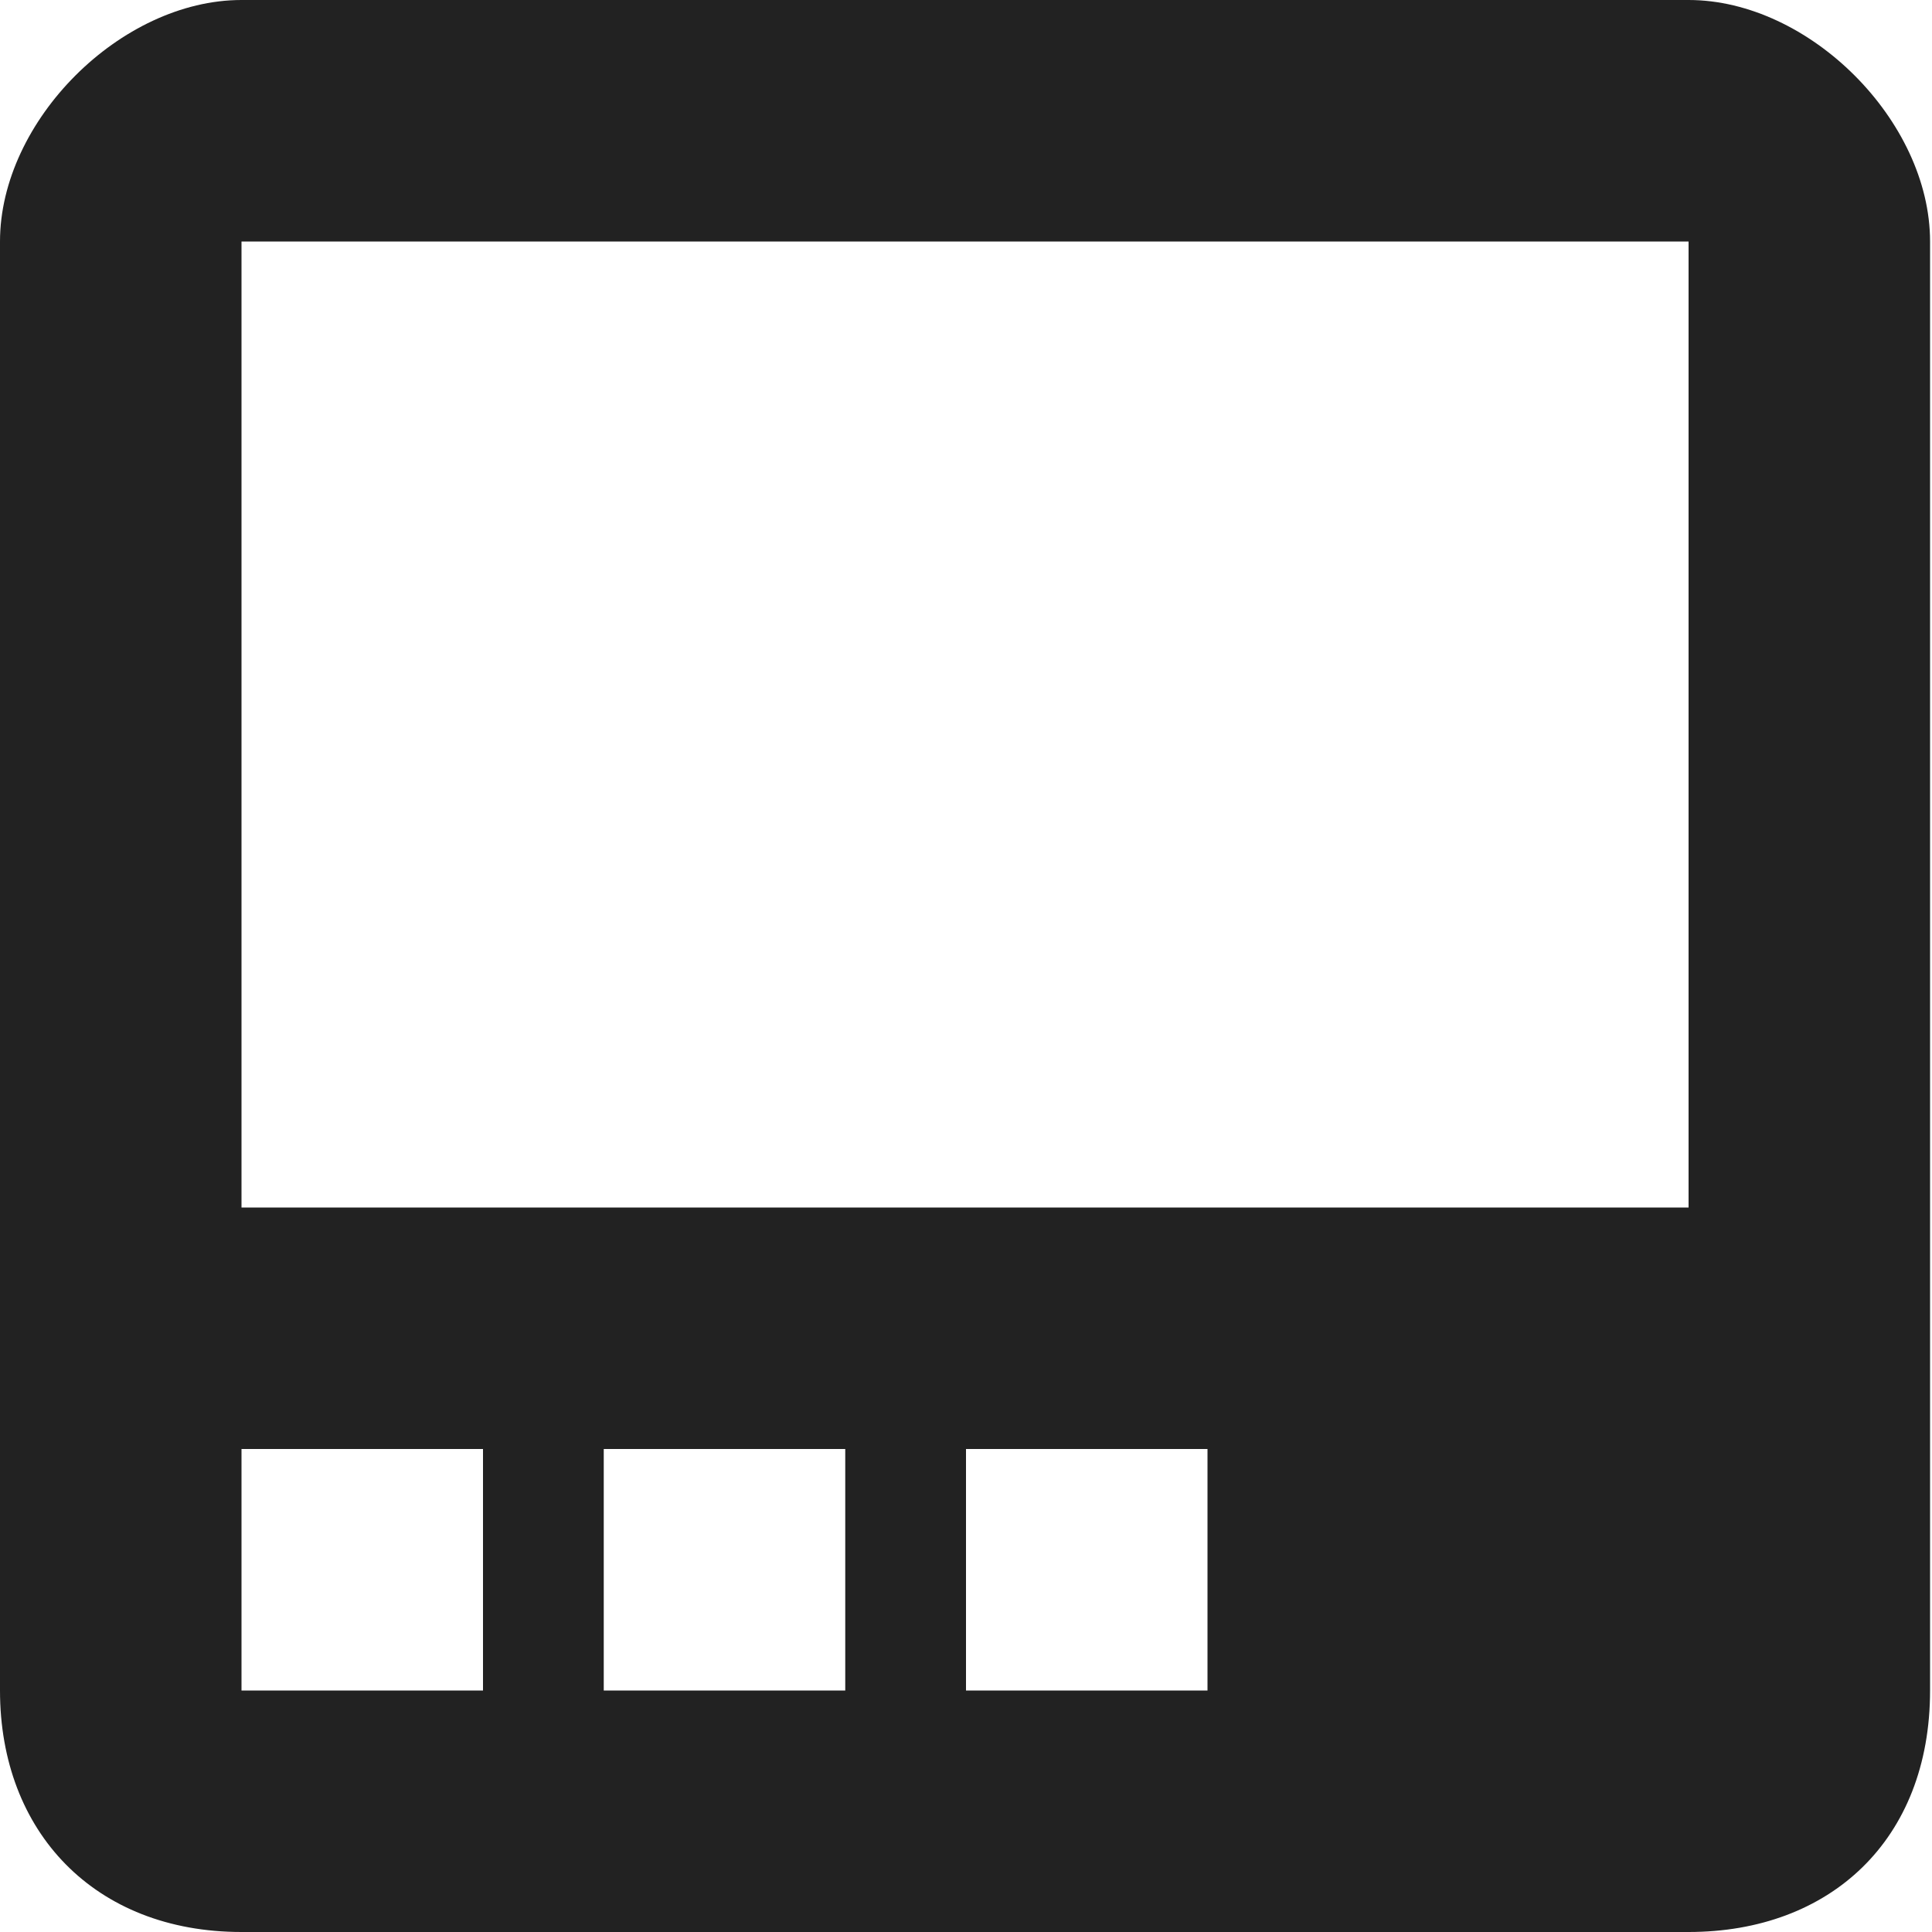 <svg xmlns="http://www.w3.org/2000/svg" width="16" height="16">
    <path fill="#222" d="M2 16c-1.215 0-2-.828-2-2V2c0-1 1-2 2-2h11.984c1 0 2 1 2 2v12c0 1.238-.828 2-2 2zm0-2h2v-2H2Zm3 0h2v-2H5Zm3 0h2v-2H8Zm-6-4h11.984V2H2Zm0 0"/>
</svg>
